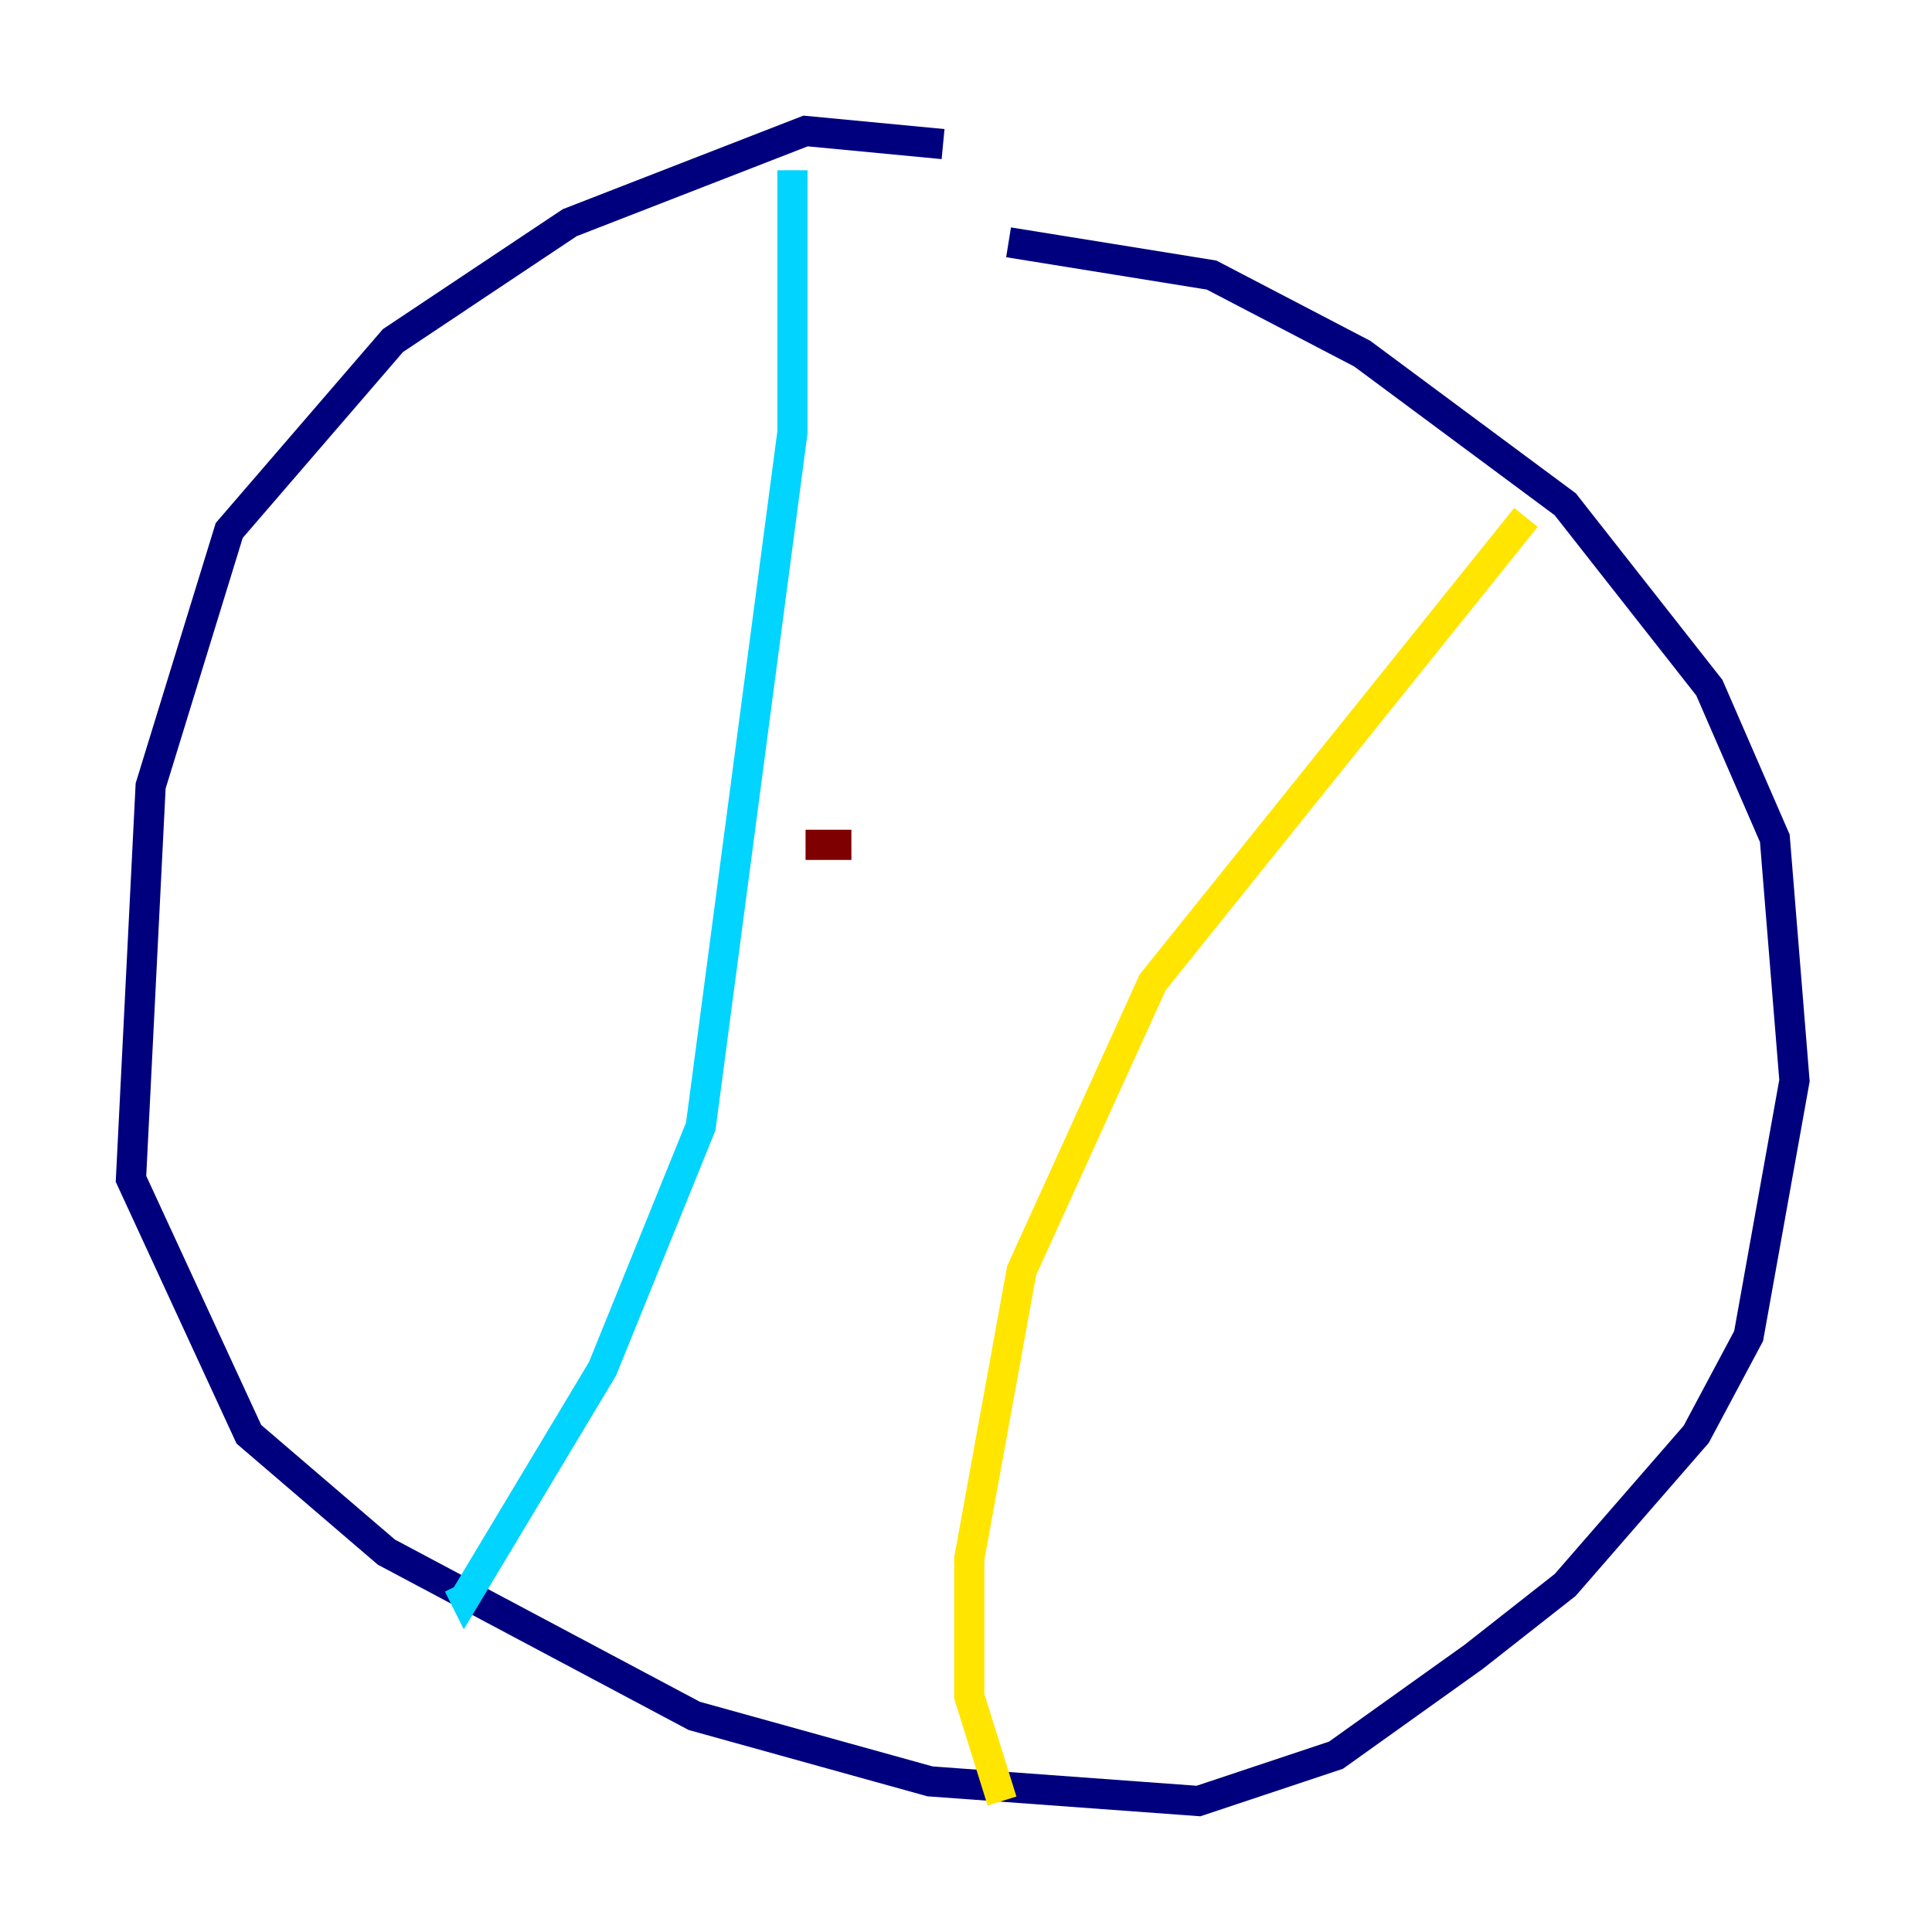 <?xml version="1.0" encoding="utf-8" ?>
<svg baseProfile="tiny" height="128" version="1.2" viewBox="0,0,128,128" width="128" xmlns="http://www.w3.org/2000/svg" xmlns:ev="http://www.w3.org/2001/xml-events" xmlns:xlink="http://www.w3.org/1999/xlink"><defs /><polyline fill="none" points="62.481,9.546 53.37,8.678 37.749,14.752 26.034,22.563 15.186,35.146 9.98,52.068 8.678,78.102 16.488,95.024 25.6,102.834 45.993,113.681 61.614,118.02 79.403,119.322 88.515,116.285 97.627,109.776 103.702,105.003 112.38,95.024 115.851,88.515 118.888,71.593 117.586,55.539 113.248,45.559 103.702,33.41 90.251,23.43 80.271,18.224 66.82,16.054" stroke="#00007f" stroke-width="2" /><polyline fill="none" points="52.502,11.281 52.502,28.637 46.427,74.63 39.919,90.685 30.807,105.871 30.373,105.003" stroke="#00d4ff" stroke-width="2" /><polyline fill="none" points="101.098,34.278 76.366,65.085 67.688,84.176 64.217,103.268 64.217,112.38 66.386,119.322" stroke="#ffe500" stroke-width="2" /><polyline fill="none" points="53.37,55.973 56.407,55.973" stroke="#7f0000" stroke-width="2" /></svg>